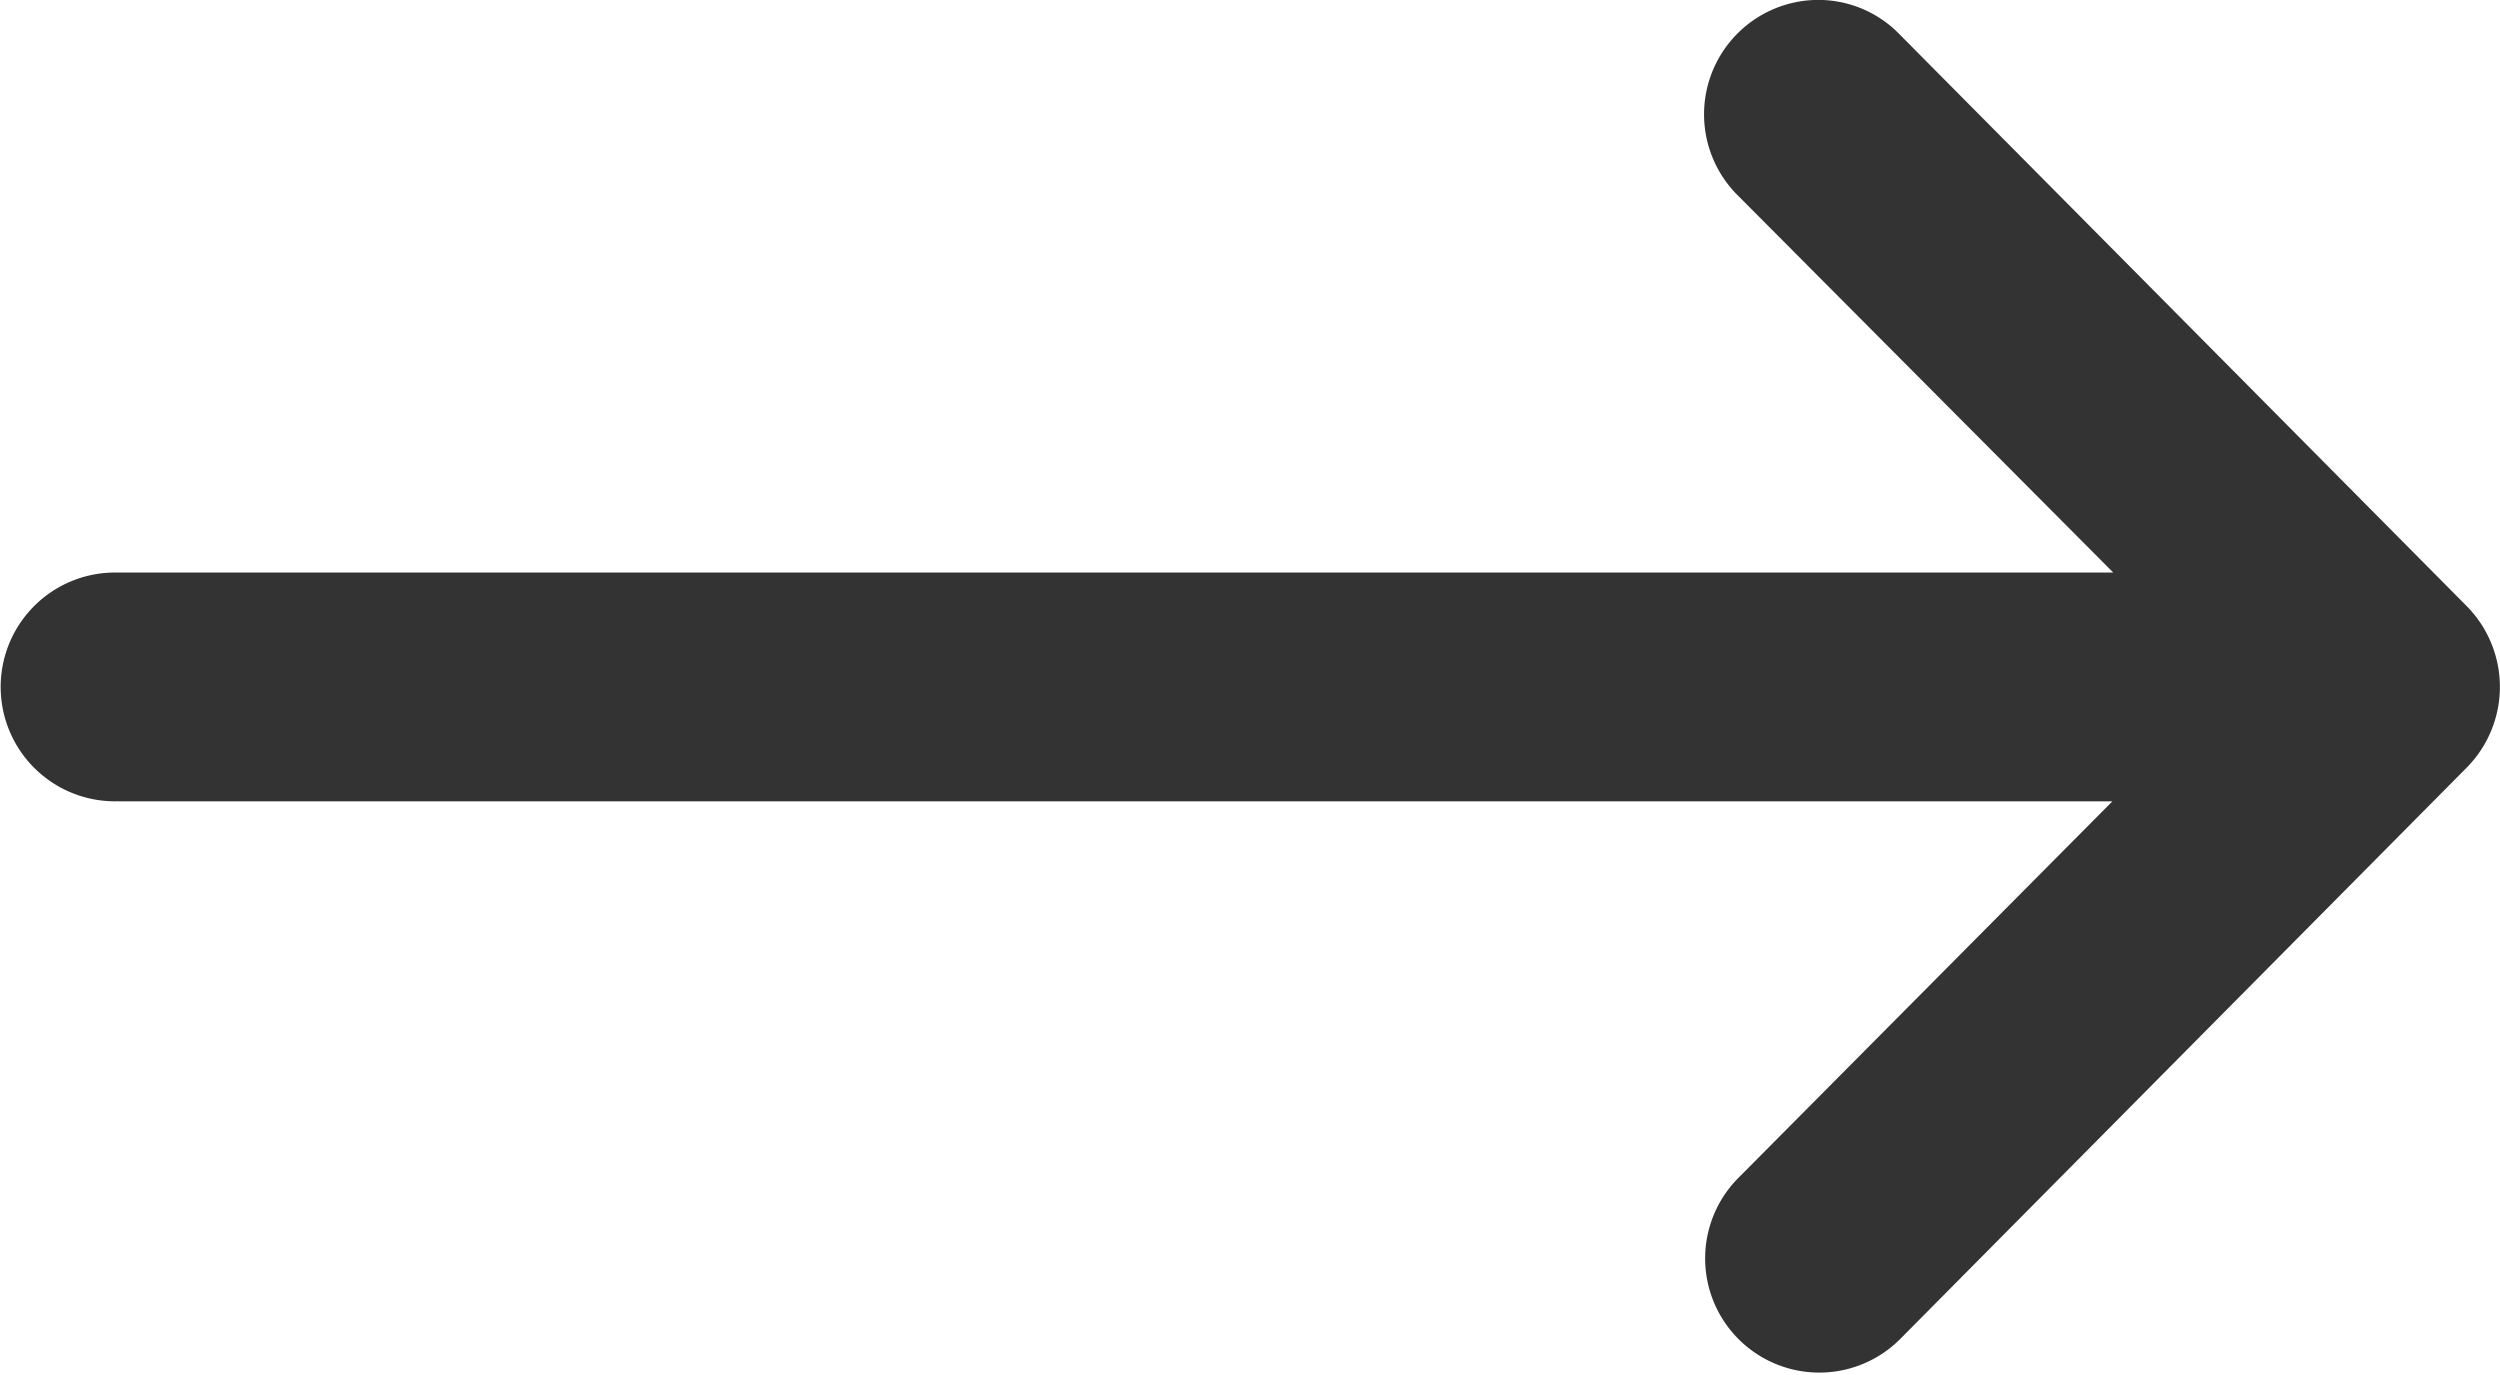 <svg xmlns="http://www.w3.org/2000/svg" width="31.338" height="17.237" viewBox="0 0 31.338 17.237"><g transform="translate(0)"><g transform="translate(0 0)"><path d="M-1212.821,1124.094h24.99l-4.682,4.714a1.431,1.431,0,0,0,2.017,2.031l4.263-4.3,2.846-2.87a1.44,1.44,0,0,0,0-2.02l-7.109-7.167a1.418,1.418,0,0,0-1.031-.434,1.434,1.434,0,0,0-.986,2.464l4.693,4.714h-25.074a1.434,1.434,0,1,0,.073,2.867Z" transform="translate(1214.31 -1114.049)" fill="#333"/></g></g></svg>